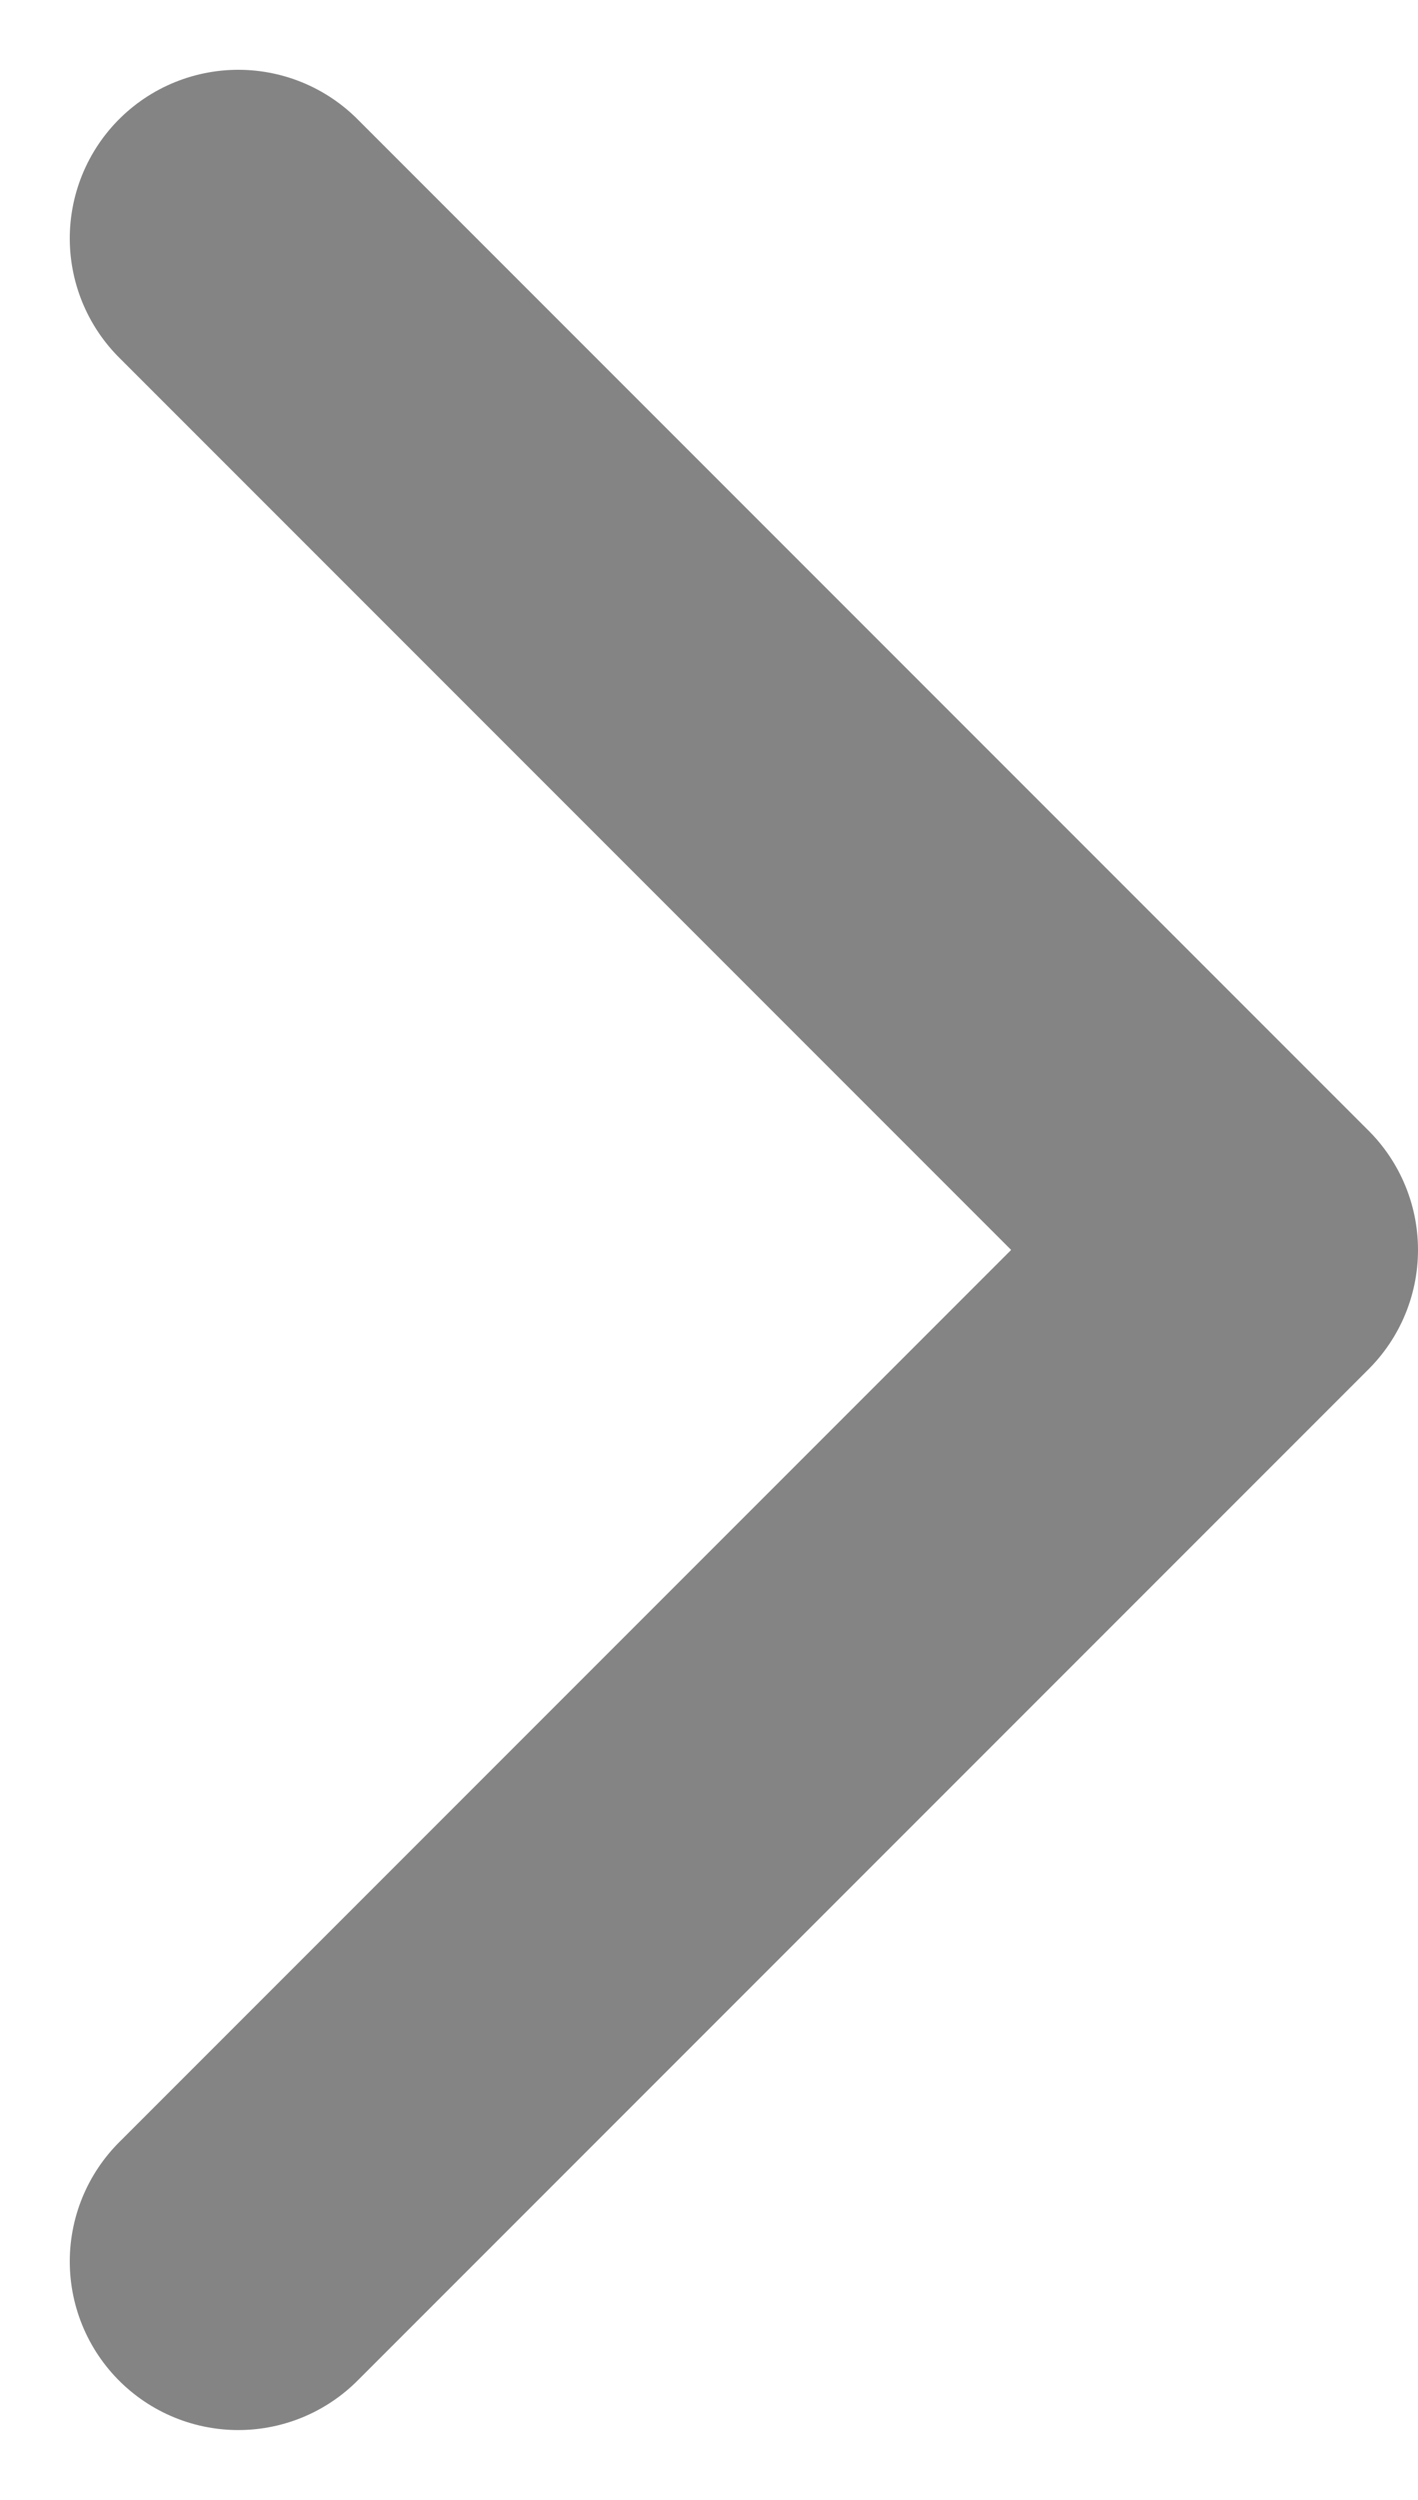 <svg xmlns="http://www.w3.org/2000/svg" width="12.621" height="22.243" viewBox="0 0 12.621 22.243">
  <path id="Icon_akar-chevron-right-small" data-name="Icon akar-chevron-right-small" d="M13.5,9l9,9-9,9" transform="translate(-11.379 -6.879)" fill="none" stroke="#848484" stroke-linecap="round" stroke-linejoin="round" stroke-width="3"/>
</svg>

